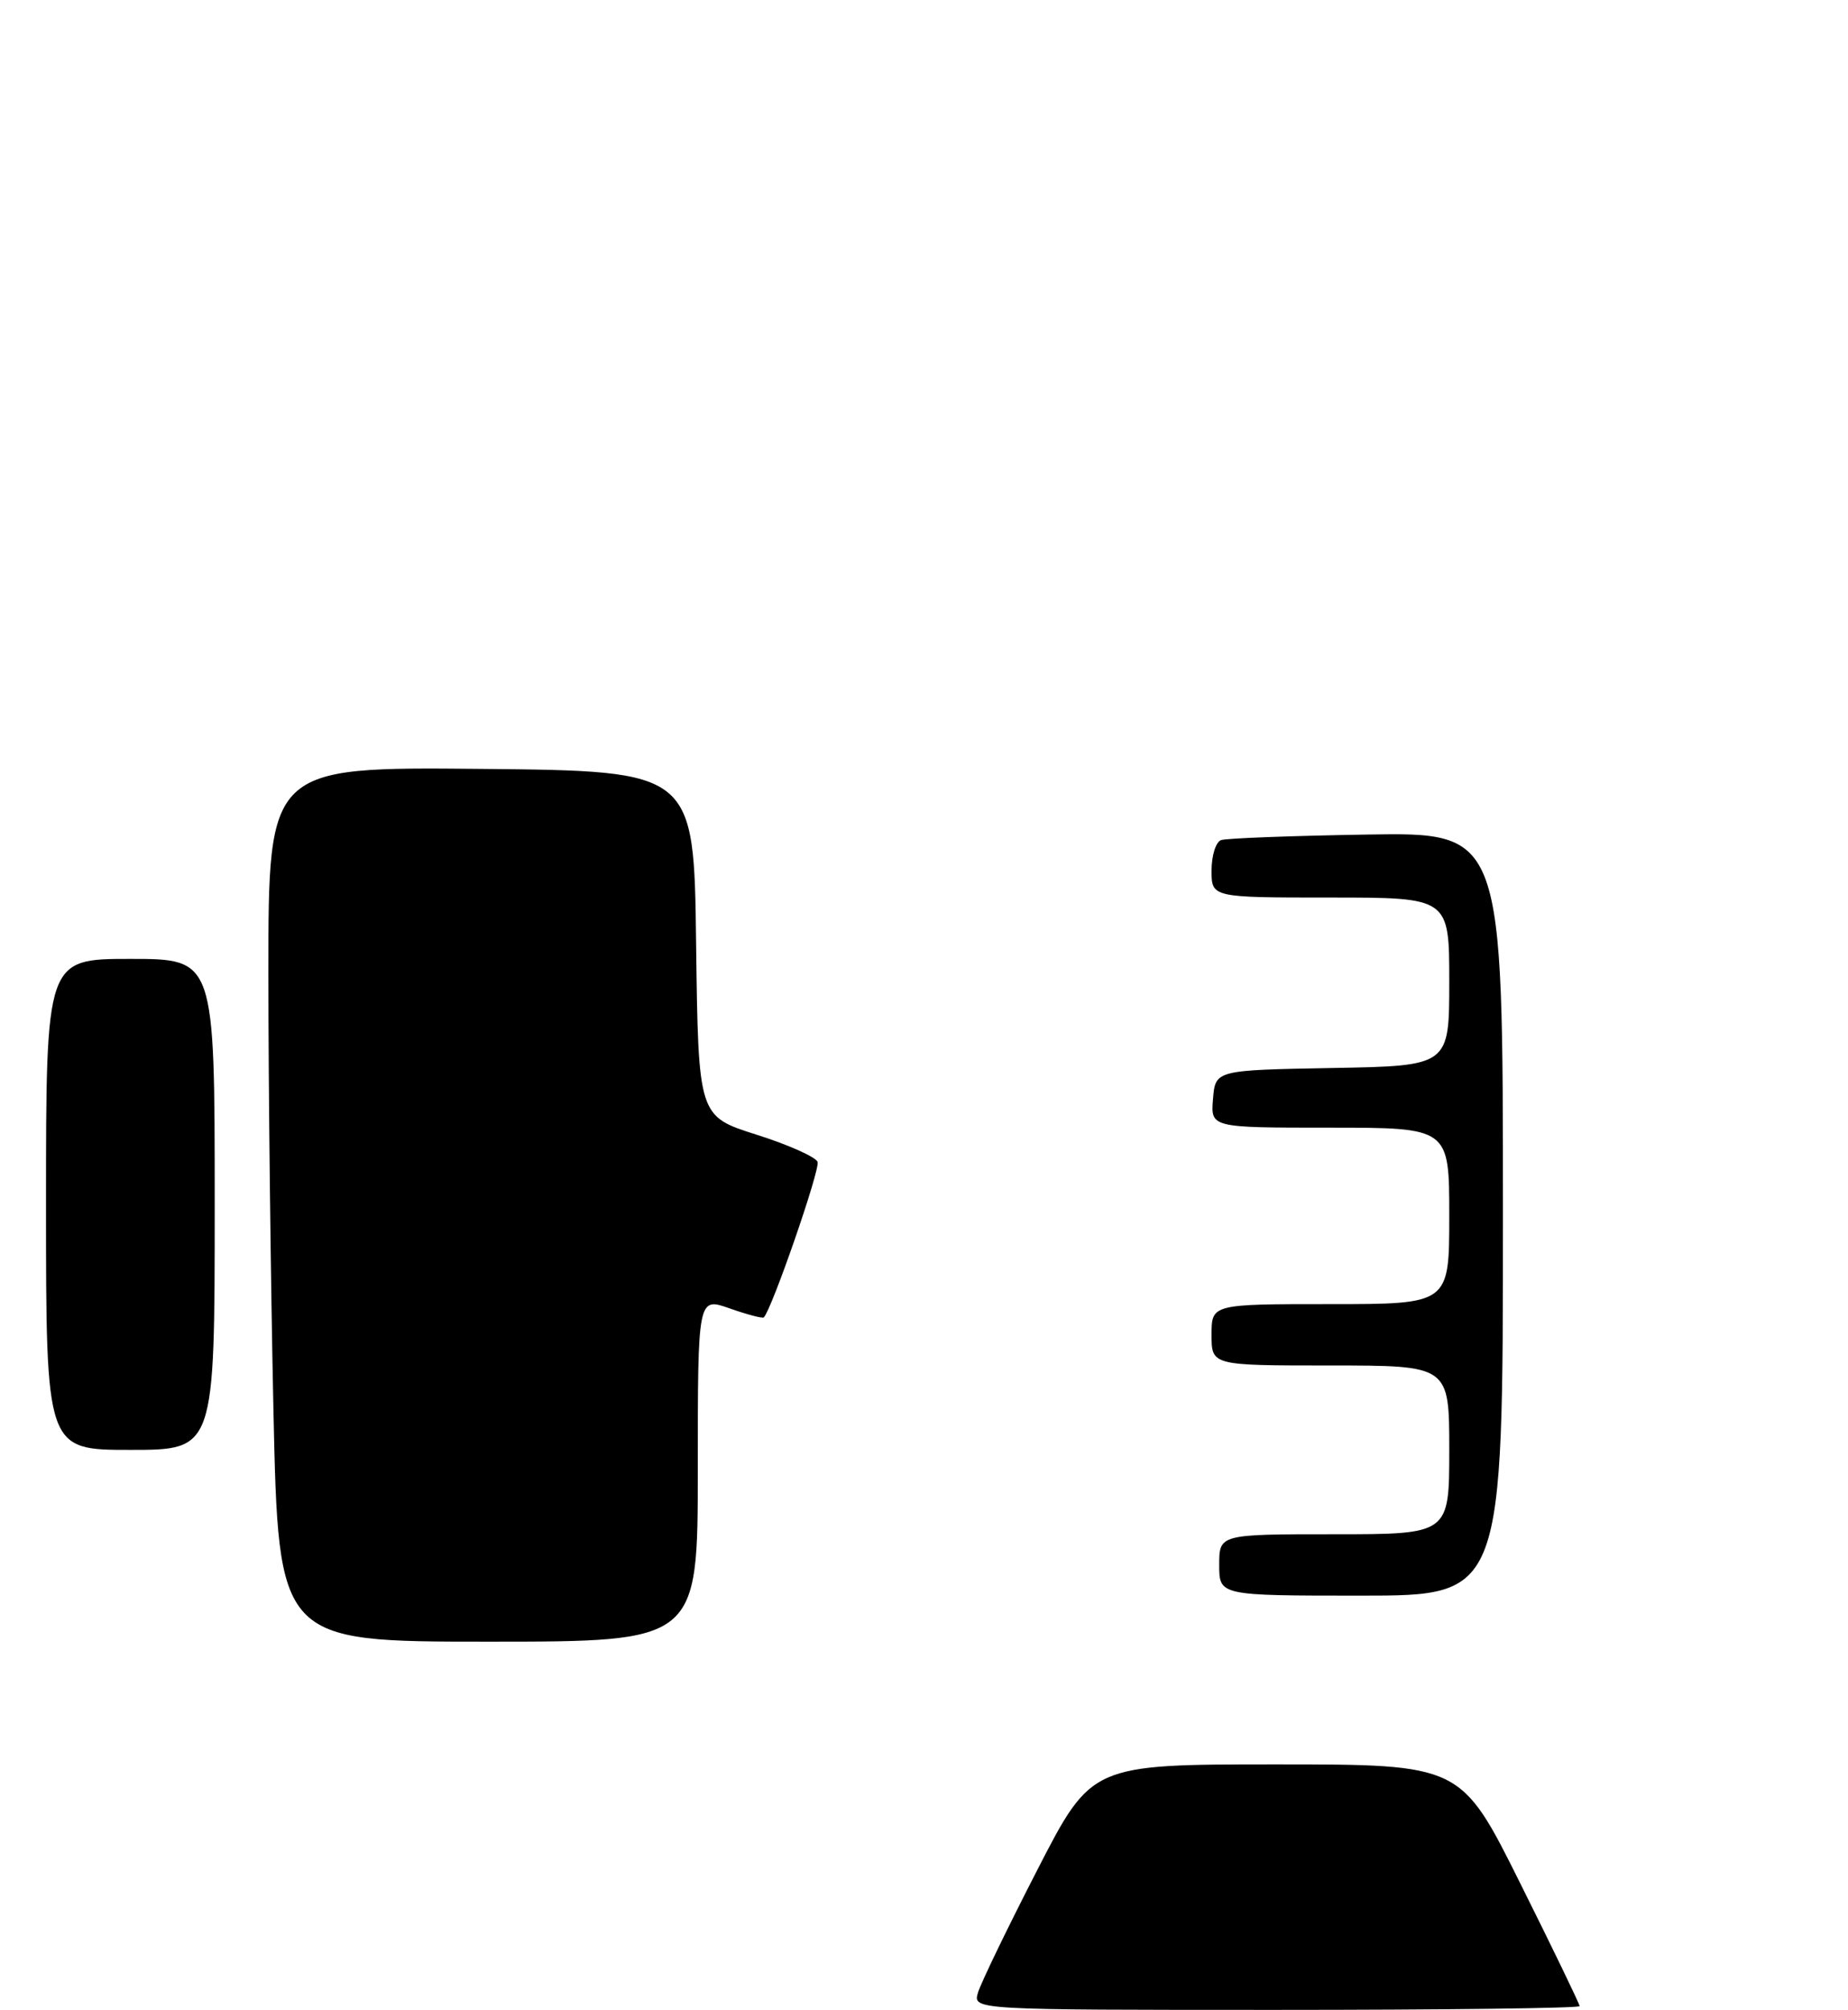 <?xml version="1.0" encoding="UTF-8" standalone="no"?>
<!DOCTYPE svg PUBLIC "-//W3C//DTD SVG 1.1//EN" "http://www.w3.org/Graphics/SVG/1.1/DTD/svg11.dtd" >
<svg xmlns="http://www.w3.org/2000/svg" xmlns:xlink="http://www.w3.org/1999/xlink" version="1.1" viewBox="0 0 241 262">
 <g >
 <path fill="currentColor"
d=" M 91.00 191.54 C 91.00 169.09 91.00 169.09 95.16 170.56 C 97.44 171.36 99.44 171.89 99.61 171.73 C 100.66 170.67 106.99 152.41 106.62 151.46 C 106.38 150.82 102.78 149.21 98.62 147.90 C 91.07 145.50 91.07 145.50 90.78 123.00 C 90.50 100.50 90.50 100.50 62.75 100.23 C 35.00 99.97 35.00 99.97 35.00 126.82 C 35.00 141.59 35.30 167.25 35.66 183.84 C 36.32 214.00 36.32 214.00 63.66 214.00 C 91.00 214.00 91.00 214.00 91.00 191.54 Z  M 28.00 157.00 C 28.00 125.00 28.00 125.00 17.00 125.00 C 6.00 125.00 6.00 125.00 6.00 157.00 C 6.00 189.00 6.00 189.00 17.00 189.00 C 28.00 189.00 28.00 189.00 28.00 157.00 Z  M 127.54 259.75 C 127.91 258.51 131.39 251.31 135.28 243.75 C 142.35 230.00 142.35 230.00 166.44 230.00 C 190.53 230.00 190.53 230.00 198.26 245.51 C 202.52 254.04 206.00 261.24 206.00 261.51 C 206.00 261.78 188.19 262.00 166.43 262.00 C 126.87 262.00 126.87 262.00 127.54 259.75 Z  M 159.00 204.00 C 159.00 200.00 159.00 200.00 174.00 200.00 C 189.00 200.00 189.00 200.00 189.00 189.00 C 189.00 178.00 189.00 178.00 173.50 178.00 C 158.00 178.00 158.00 178.00 158.00 174.00 C 158.00 170.00 158.00 170.00 173.50 170.00 C 189.00 170.00 189.00 170.00 189.00 158.50 C 189.00 147.00 189.00 147.00 173.44 147.00 C 157.88 147.00 157.88 147.00 158.19 143.25 C 158.50 139.50 158.50 139.50 173.75 139.22 C 189.00 138.95 189.00 138.95 189.00 127.97 C 189.00 117.00 189.00 117.00 173.50 117.00 C 158.00 117.00 158.00 117.00 158.00 113.47 C 158.00 111.53 158.56 109.74 159.25 109.51 C 159.94 109.27 168.49 108.95 178.25 108.79 C 196.00 108.50 196.00 108.50 196.00 158.25 C 196.00 208.00 196.00 208.00 177.50 208.00 C 159.00 208.00 159.00 208.00 159.00 204.00 Z "/>
</g>
</svg>